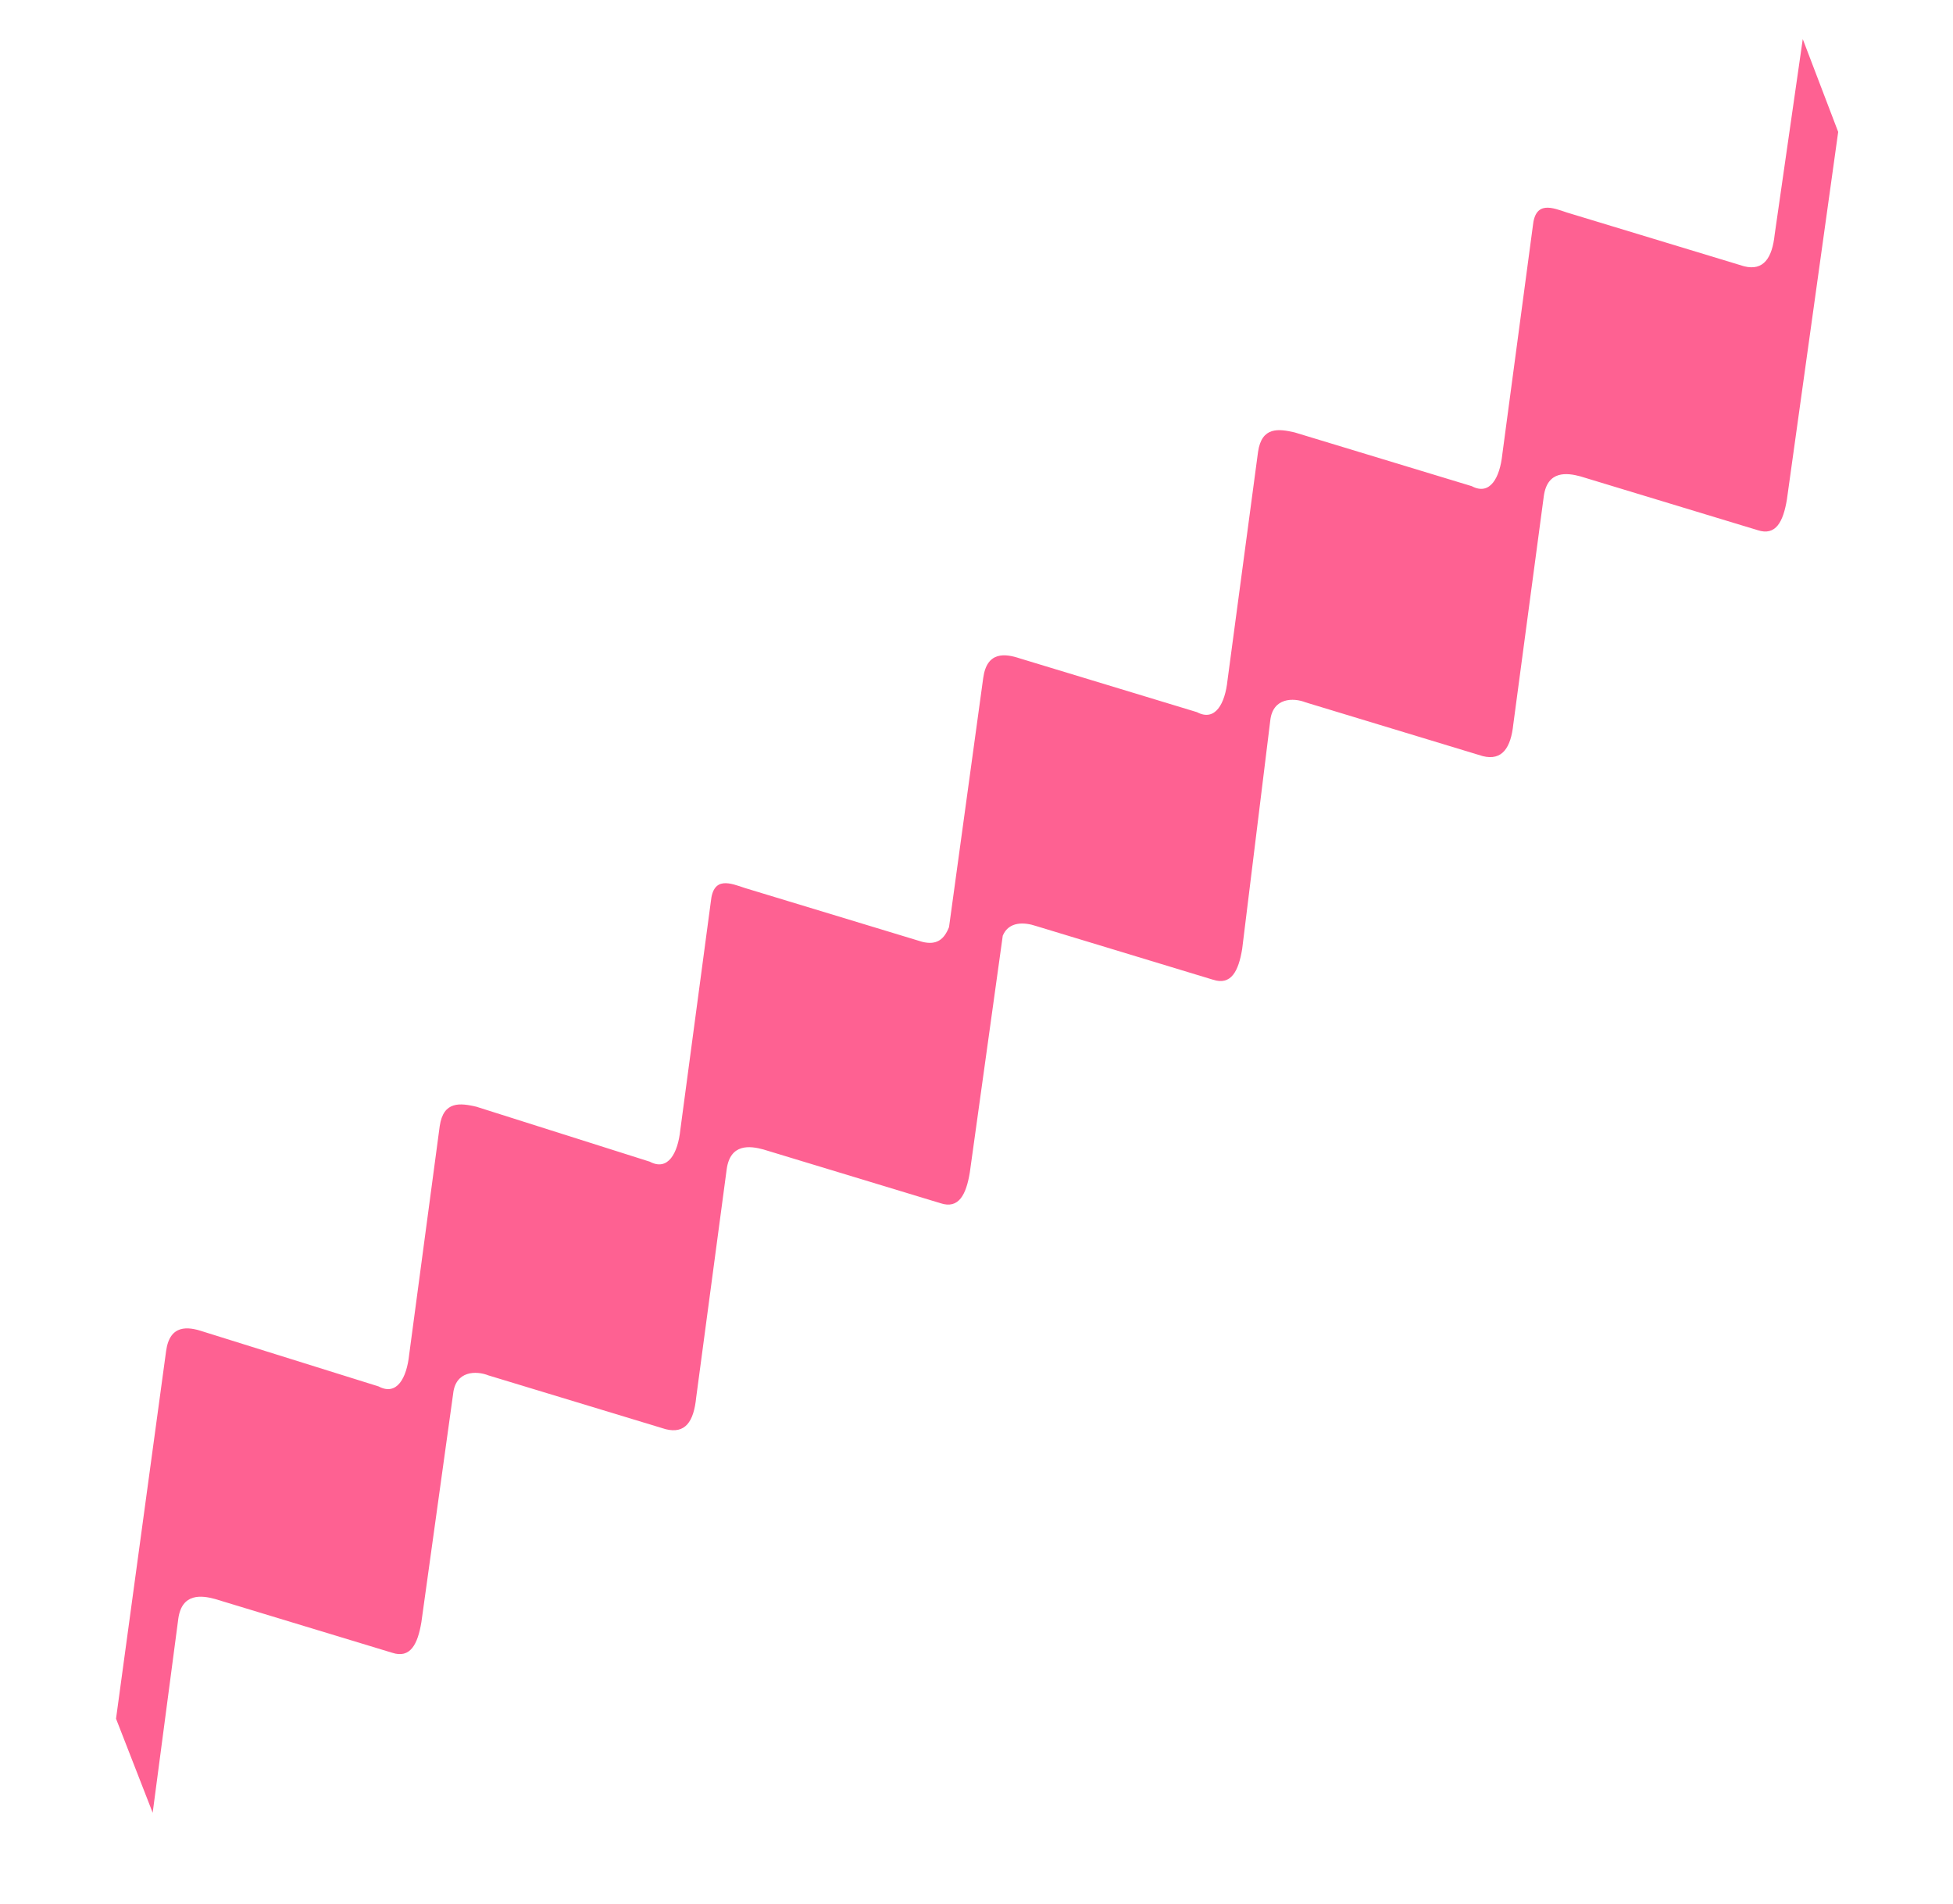 <?xml version="1.0" encoding="utf-8"?>
<!-- Generator: Adobe Illustrator 19.1.0, SVG Export Plug-In . SVG Version: 6.00 Build 0)  -->
<svg version="1.0" id="Layer_1" xmlns="http://www.w3.org/2000/svg" xmlns:xlink="http://www.w3.org/1999/xlink" x="0px" y="0px"
	 viewBox="0 0 159.9 155.9" style="enable-background:new 0 0 159.9 155.9;" xml:space="preserve">
<g id="Shape_1_">
	<g>
		<path style="fill-rule:evenodd;clip-rule:evenodd;fill:#FE6192;" d="M147.6,3.2l-2.3,16c-0.2,1.9-0.9,3-2.5,2.6l-14.5-4.4
			c-1.2-0.4-2.6-1-2.8,1.1L123,37.2c-0.2,1.9-1,3.4-2.5,2.6l-14.5-4.4c-1.3-0.3-2.7-0.5-3,1.6l-2.5,18.7c-0.2,1.9-1,3.4-2.5,2.6
			l-14.5-4.4c-1.2-0.4-2.7-0.6-3,1.6l-2.8,20.4c-0.4,1-1,1.5-2.2,1.2l-14.5-4.4c-1.2-0.4-2.6-1-2.8,1.1l-2.5,18.7
			c-0.2,1.9-1,3.4-2.5,2.6L39,90.6c-1.3-0.3-2.7-0.5-3,1.6l-2.5,18.7c-0.2,1.9-1,3.4-2.5,2.6L16.6,109c-1.2-0.4-2.7-0.6-3,1.6
			l-4.1,30.1l3,7.7l2.1-15.9c0.3-2.1,1.9-1.9,3-1.6l14.5,4.4c1.5,0.5,2.1-0.7,2.4-2.5l2.6-18.7c0.2-1.9,1.9-1.9,2.9-1.5l14.5,4.4
			c1.6,0.4,2.3-0.6,2.5-2.6l2.5-18.7c0.3-2.1,1.9-1.9,3-1.6l14.5,4.4c1.5,0.5,2.1-0.7,2.4-2.5l2.7-19.4c0.5-1.2,1.8-1.1,2.7-0.8
			l14.5,4.4c1.5,0.5,2.1-0.7,2.4-2.5L104,59c0.2-1.9,1.9-1.9,2.9-1.5l14.5,4.4c1.6,0.4,2.3-0.7,2.5-2.6l2.5-18.7
			c0.3-2.1,1.9-1.9,3-1.6l14.5,4.4c1.5,0.5,2.1-0.7,2.4-2.5l4.2-30.1L147.6,3.2z"/>
	</g>
</g>
</svg>

